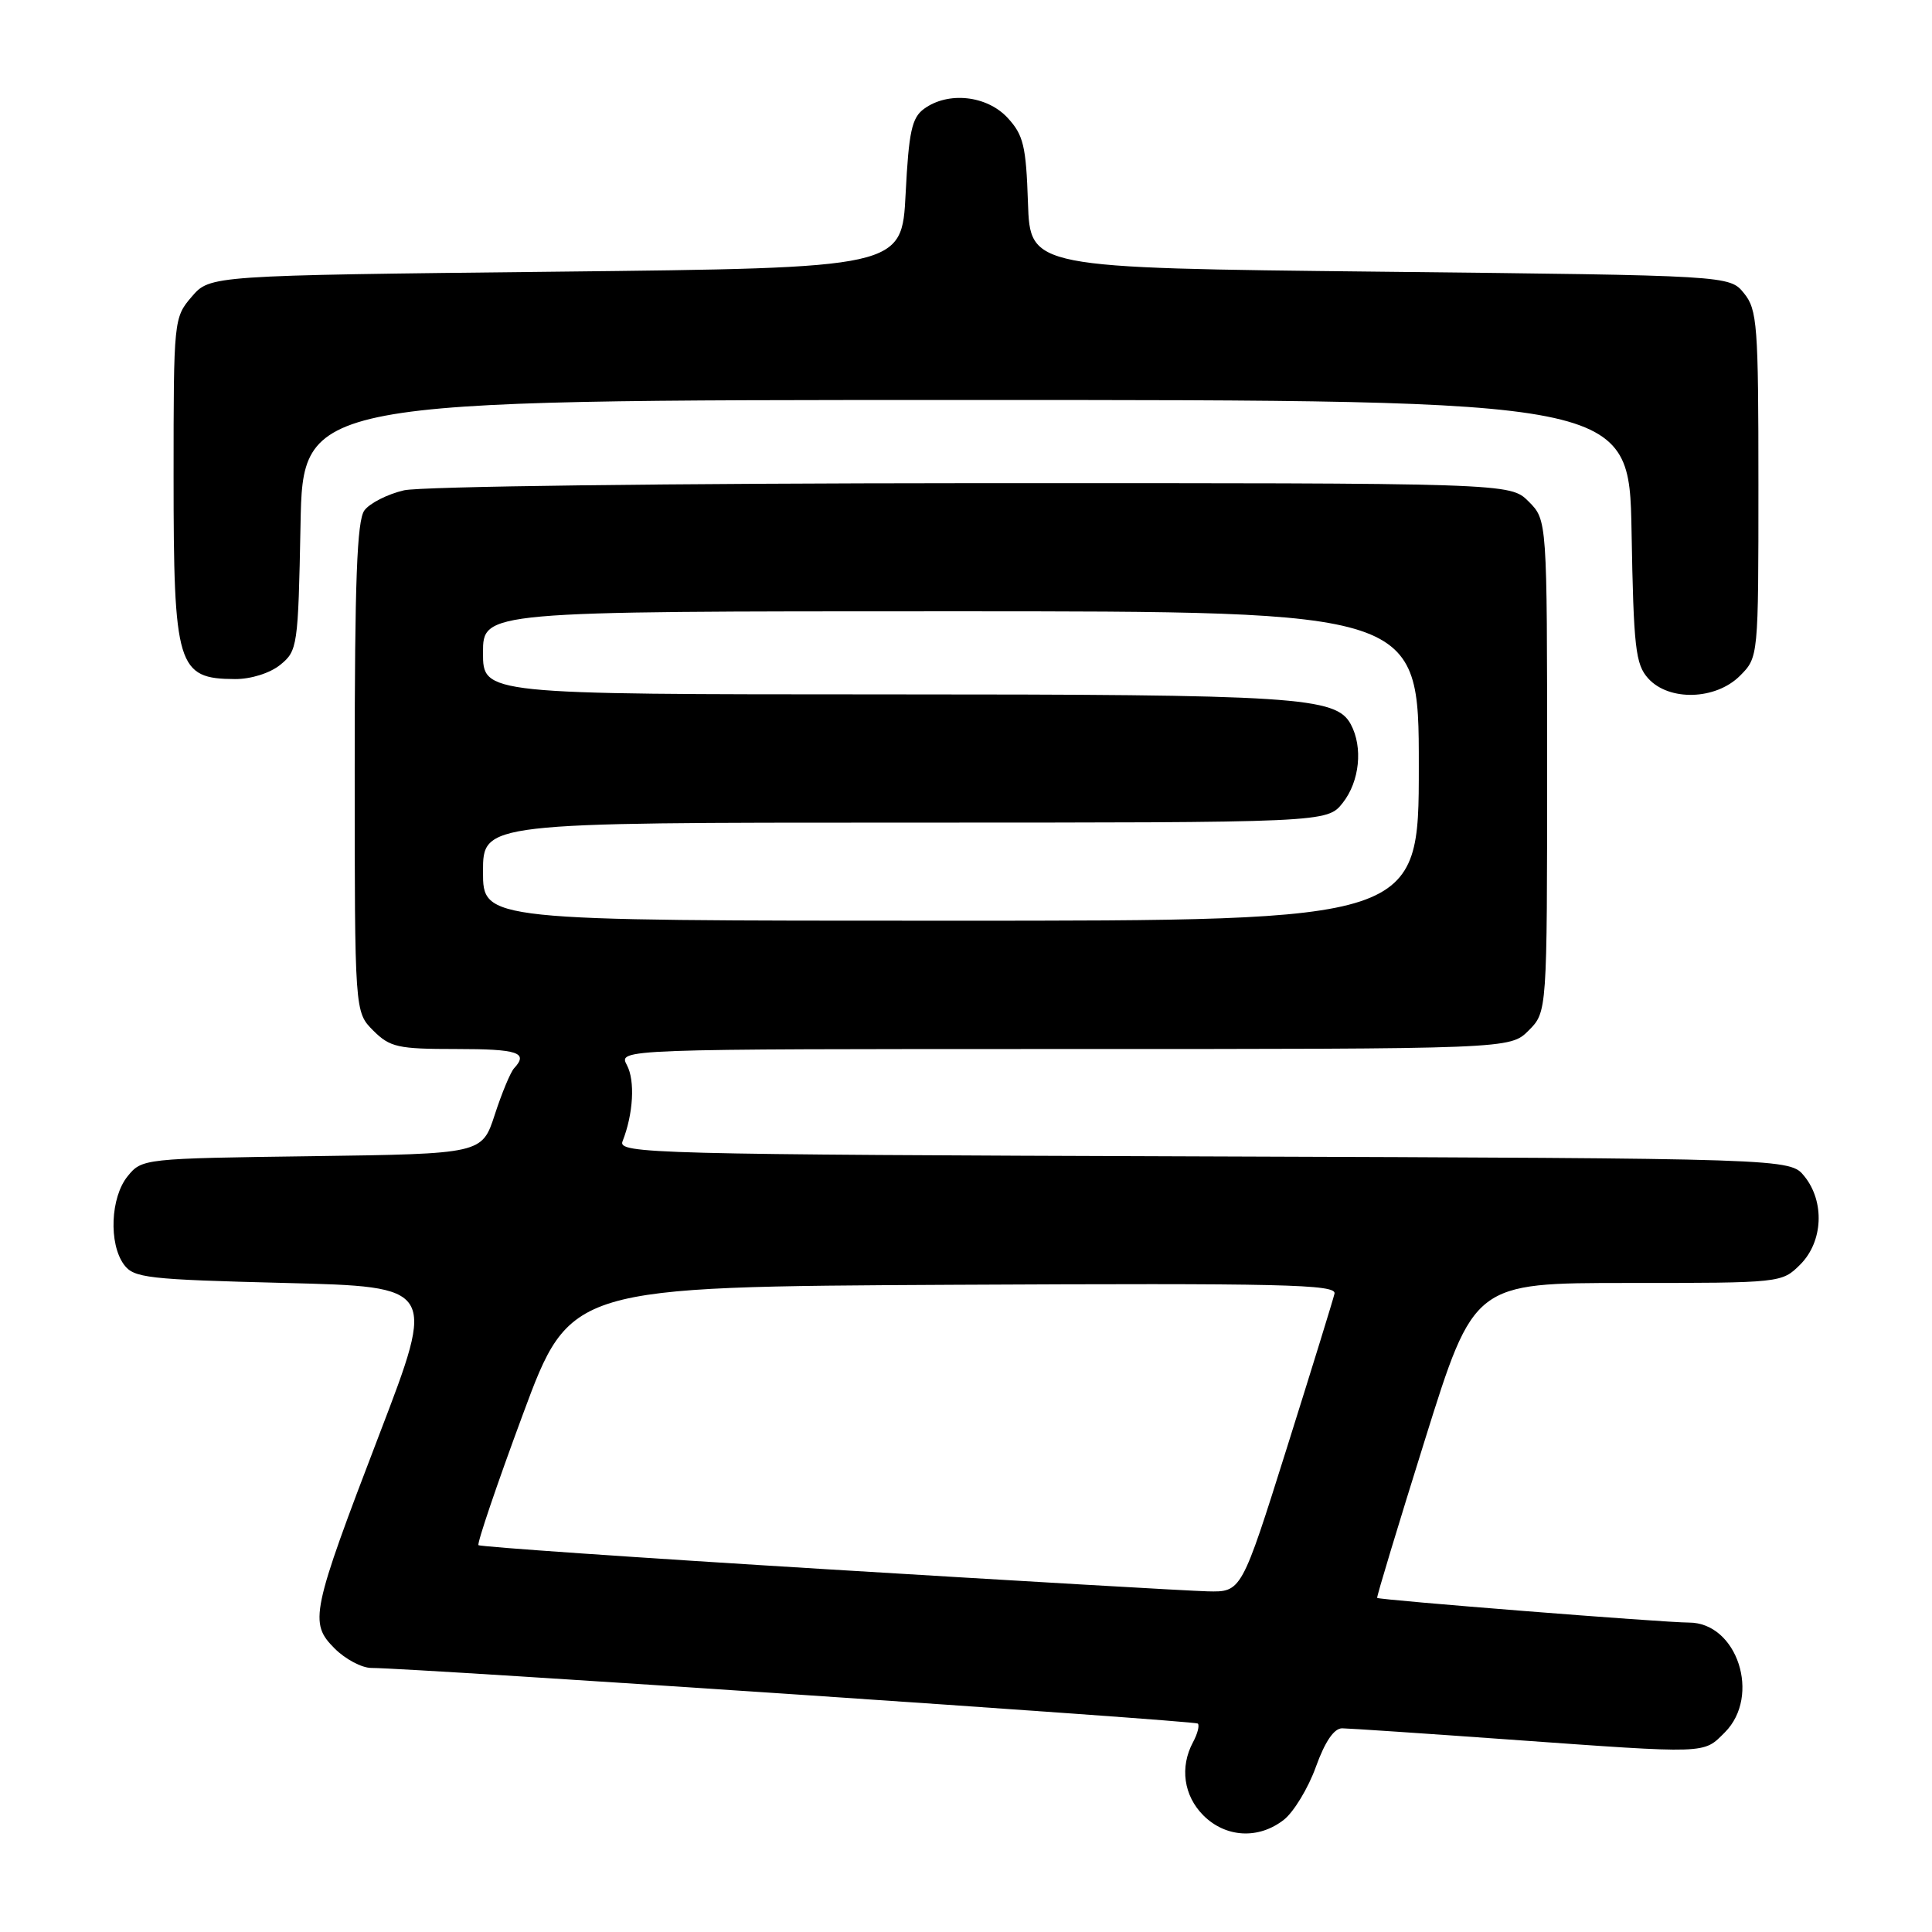 <?xml version="1.0" encoding="UTF-8" standalone="no"?>
<!DOCTYPE svg PUBLIC "-//W3C//DTD SVG 1.1//EN" "http://www.w3.org/Graphics/SVG/1.1/DTD/svg11.dtd" >
<svg xmlns="http://www.w3.org/2000/svg" xmlns:xlink="http://www.w3.org/1999/xlink" version="1.1" viewBox="0 0 256 256">
 <g >
 <path fill="currentColor"
d=" M 170.13 241.12 C 171.44 240.08 173.35 236.93 174.36 234.12 C 175.57 230.76 176.77 229.00 177.85 229.01 C 178.76 229.02 188.72 229.69 200.00 230.50 C 226.53 232.40 225.66 232.43 228.55 229.55 C 233.37 224.72 230.19 215.00 223.80 215.00 C 220.50 215.00 182.66 212.00 182.48 211.73 C 182.39 211.60 185.25 202.16 188.82 190.75 C 195.31 170.00 195.31 170.00 215.70 170.00 C 236.02 170.00 236.10 169.99 238.55 167.55 C 241.57 164.52 241.81 159.23 239.09 155.86 C 237.18 153.50 237.18 153.50 159.49 153.23 C 86.27 152.98 81.84 152.86 82.49 151.23 C 83.92 147.61 84.17 143.19 83.07 141.14 C 81.93 139.00 81.93 139.00 141.01 139.00 C 200.09 139.00 200.09 139.00 202.55 136.55 C 205.00 134.09 205.00 134.09 205.00 101.50 C 205.00 68.91 205.00 68.91 202.55 66.45 C 200.09 64.00 200.09 64.00 128.80 64.02 C 88.97 64.04 55.75 64.45 53.53 64.97 C 51.34 65.48 48.98 66.68 48.28 67.64 C 47.30 68.97 47.00 77.07 47.00 101.74 C 47.00 134.09 47.00 134.09 49.45 136.55 C 51.68 138.77 52.71 139.00 60.45 139.00 C 68.65 139.00 70.05 139.47 68.12 141.55 C 67.64 142.07 66.49 144.84 65.56 147.70 C 63.87 152.89 63.87 152.89 41.35 153.20 C 19.05 153.50 18.80 153.52 16.91 155.86 C 14.64 158.66 14.39 164.78 16.42 167.56 C 17.72 169.34 19.51 169.54 37.80 170.00 C 57.76 170.50 57.76 170.50 50.29 190.00 C 41.21 213.70 40.94 215.03 44.35 218.44 C 45.76 219.85 47.94 221.01 49.20 221.01 C 55.09 221.04 158.32 227.99 158.72 228.38 C 158.96 228.63 158.68 229.74 158.08 230.85 C 156.31 234.16 156.84 237.93 159.45 240.55 C 162.42 243.51 166.78 243.75 170.13 241.12 Z  M 230.55 89.55 C 233.00 87.09 233.00 87.09 233.00 64.16 C 233.00 43.07 232.85 41.03 231.09 38.86 C 229.18 36.50 229.18 36.50 182.84 36.00 C 136.50 35.50 136.50 35.50 136.21 26.86 C 135.96 19.33 135.61 17.88 133.51 15.61 C 130.76 12.64 125.63 12.09 122.44 14.42 C 120.82 15.60 120.42 17.44 120.00 25.67 C 119.50 35.50 119.50 35.50 73.66 36.00 C 27.83 36.50 27.83 36.50 25.41 39.31 C 23.03 42.08 23.00 42.36 23.00 63.12 C 23.00 88.34 23.49 89.95 31.14 89.98 C 33.25 89.99 35.77 89.20 37.14 88.09 C 39.42 86.24 39.51 85.64 39.82 69.59 C 40.13 53.00 40.13 53.00 128.00 53.00 C 215.87 53.00 215.87 53.00 216.19 70.40 C 216.46 85.84 216.71 88.03 218.40 89.90 C 221.16 92.94 227.33 92.76 230.55 89.55 Z  M 109.65 207.94 C 84.43 206.40 63.62 204.96 63.40 204.74 C 63.19 204.52 65.83 196.73 69.28 187.42 C 75.55 170.50 75.55 170.50 126.35 170.24 C 169.98 170.02 177.10 170.18 176.83 171.41 C 176.65 172.20 173.80 181.42 170.50 191.91 C 164.50 210.97 164.50 210.97 160.00 210.86 C 157.53 210.80 134.87 209.48 109.65 207.94 Z  M 64.00 115.50 C 64.00 109.00 64.00 109.00 119.93 109.00 C 175.85 109.00 175.85 109.00 177.93 106.37 C 180.16 103.53 180.62 99.02 178.99 95.98 C 177.04 92.34 171.99 92.01 117.25 92.01 C 64.00 92.00 64.00 92.00 64.00 86.50 C 64.00 81.00 64.00 81.00 126.00 81.00 C 188.00 81.00 188.00 81.00 188.00 101.50 C 188.00 122.00 188.00 122.00 126.00 122.00 C 64.00 122.00 64.00 122.00 64.00 115.50 Z "/>
</g>
</svg>
